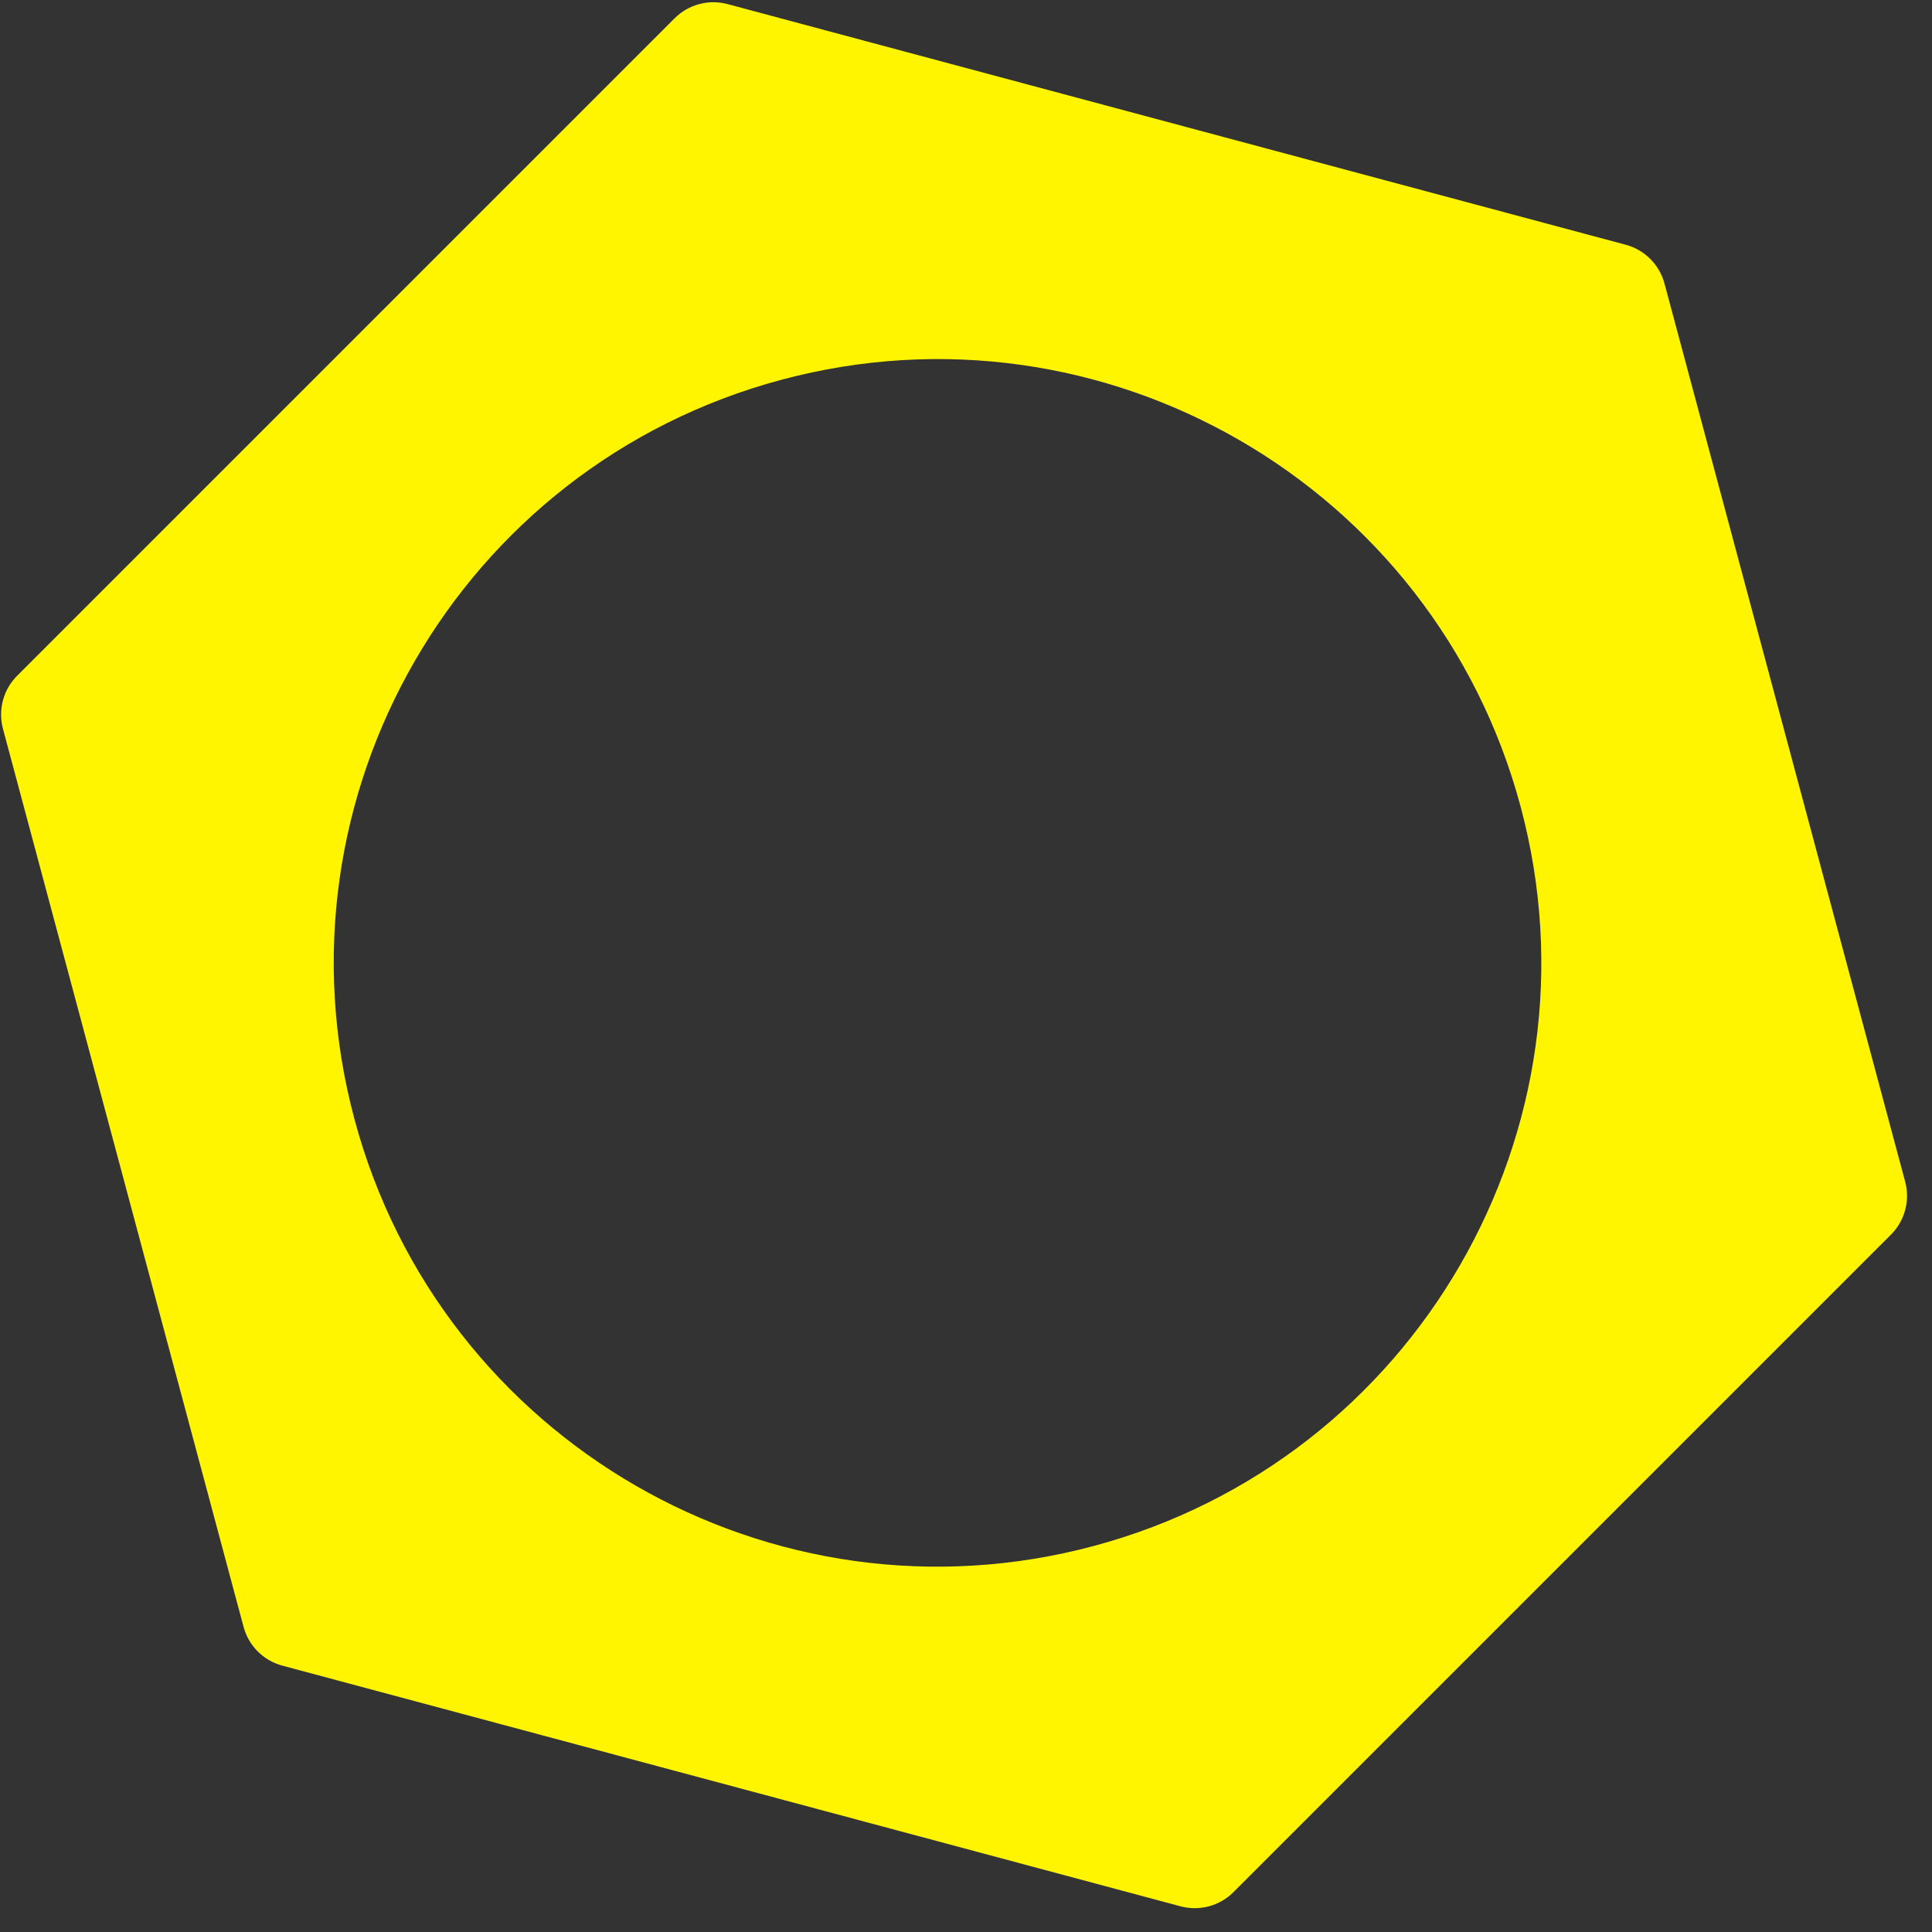 <svg width="57" height="57" viewBox="0 0 57 57" fill="none" xmlns="http://www.w3.org/2000/svg">
<rect x="0" y="0" width="57" height="57" fill="#333333" stroke="none"/>
<path fill-rule="evenodd" clip-rule="evenodd" d="M21.466 0.121C20.908 -0.029 20.312 0.131 19.903 0.54L0.506 19.937C0.097 20.346 -0.063 20.942 0.087 21.501L7.186 47.998C7.336 48.556 7.772 48.993 8.331 49.142L34.828 56.242C35.387 56.392 35.983 56.232 36.392 55.823L55.789 36.426C56.198 36.017 56.358 35.421 56.208 34.862L49.108 8.366C48.958 7.807 48.522 7.37 47.963 7.221L21.466 0.121ZM44.863 23.798C42.317 14.298 32.551 8.659 23.051 11.205C13.55 13.751 7.912 23.516 10.457 33.017C13.003 42.518 22.769 48.156 32.27 45.611C41.77 43.065 47.408 33.299 44.863 23.798Z" fill="#FFF500"/>
</svg>
